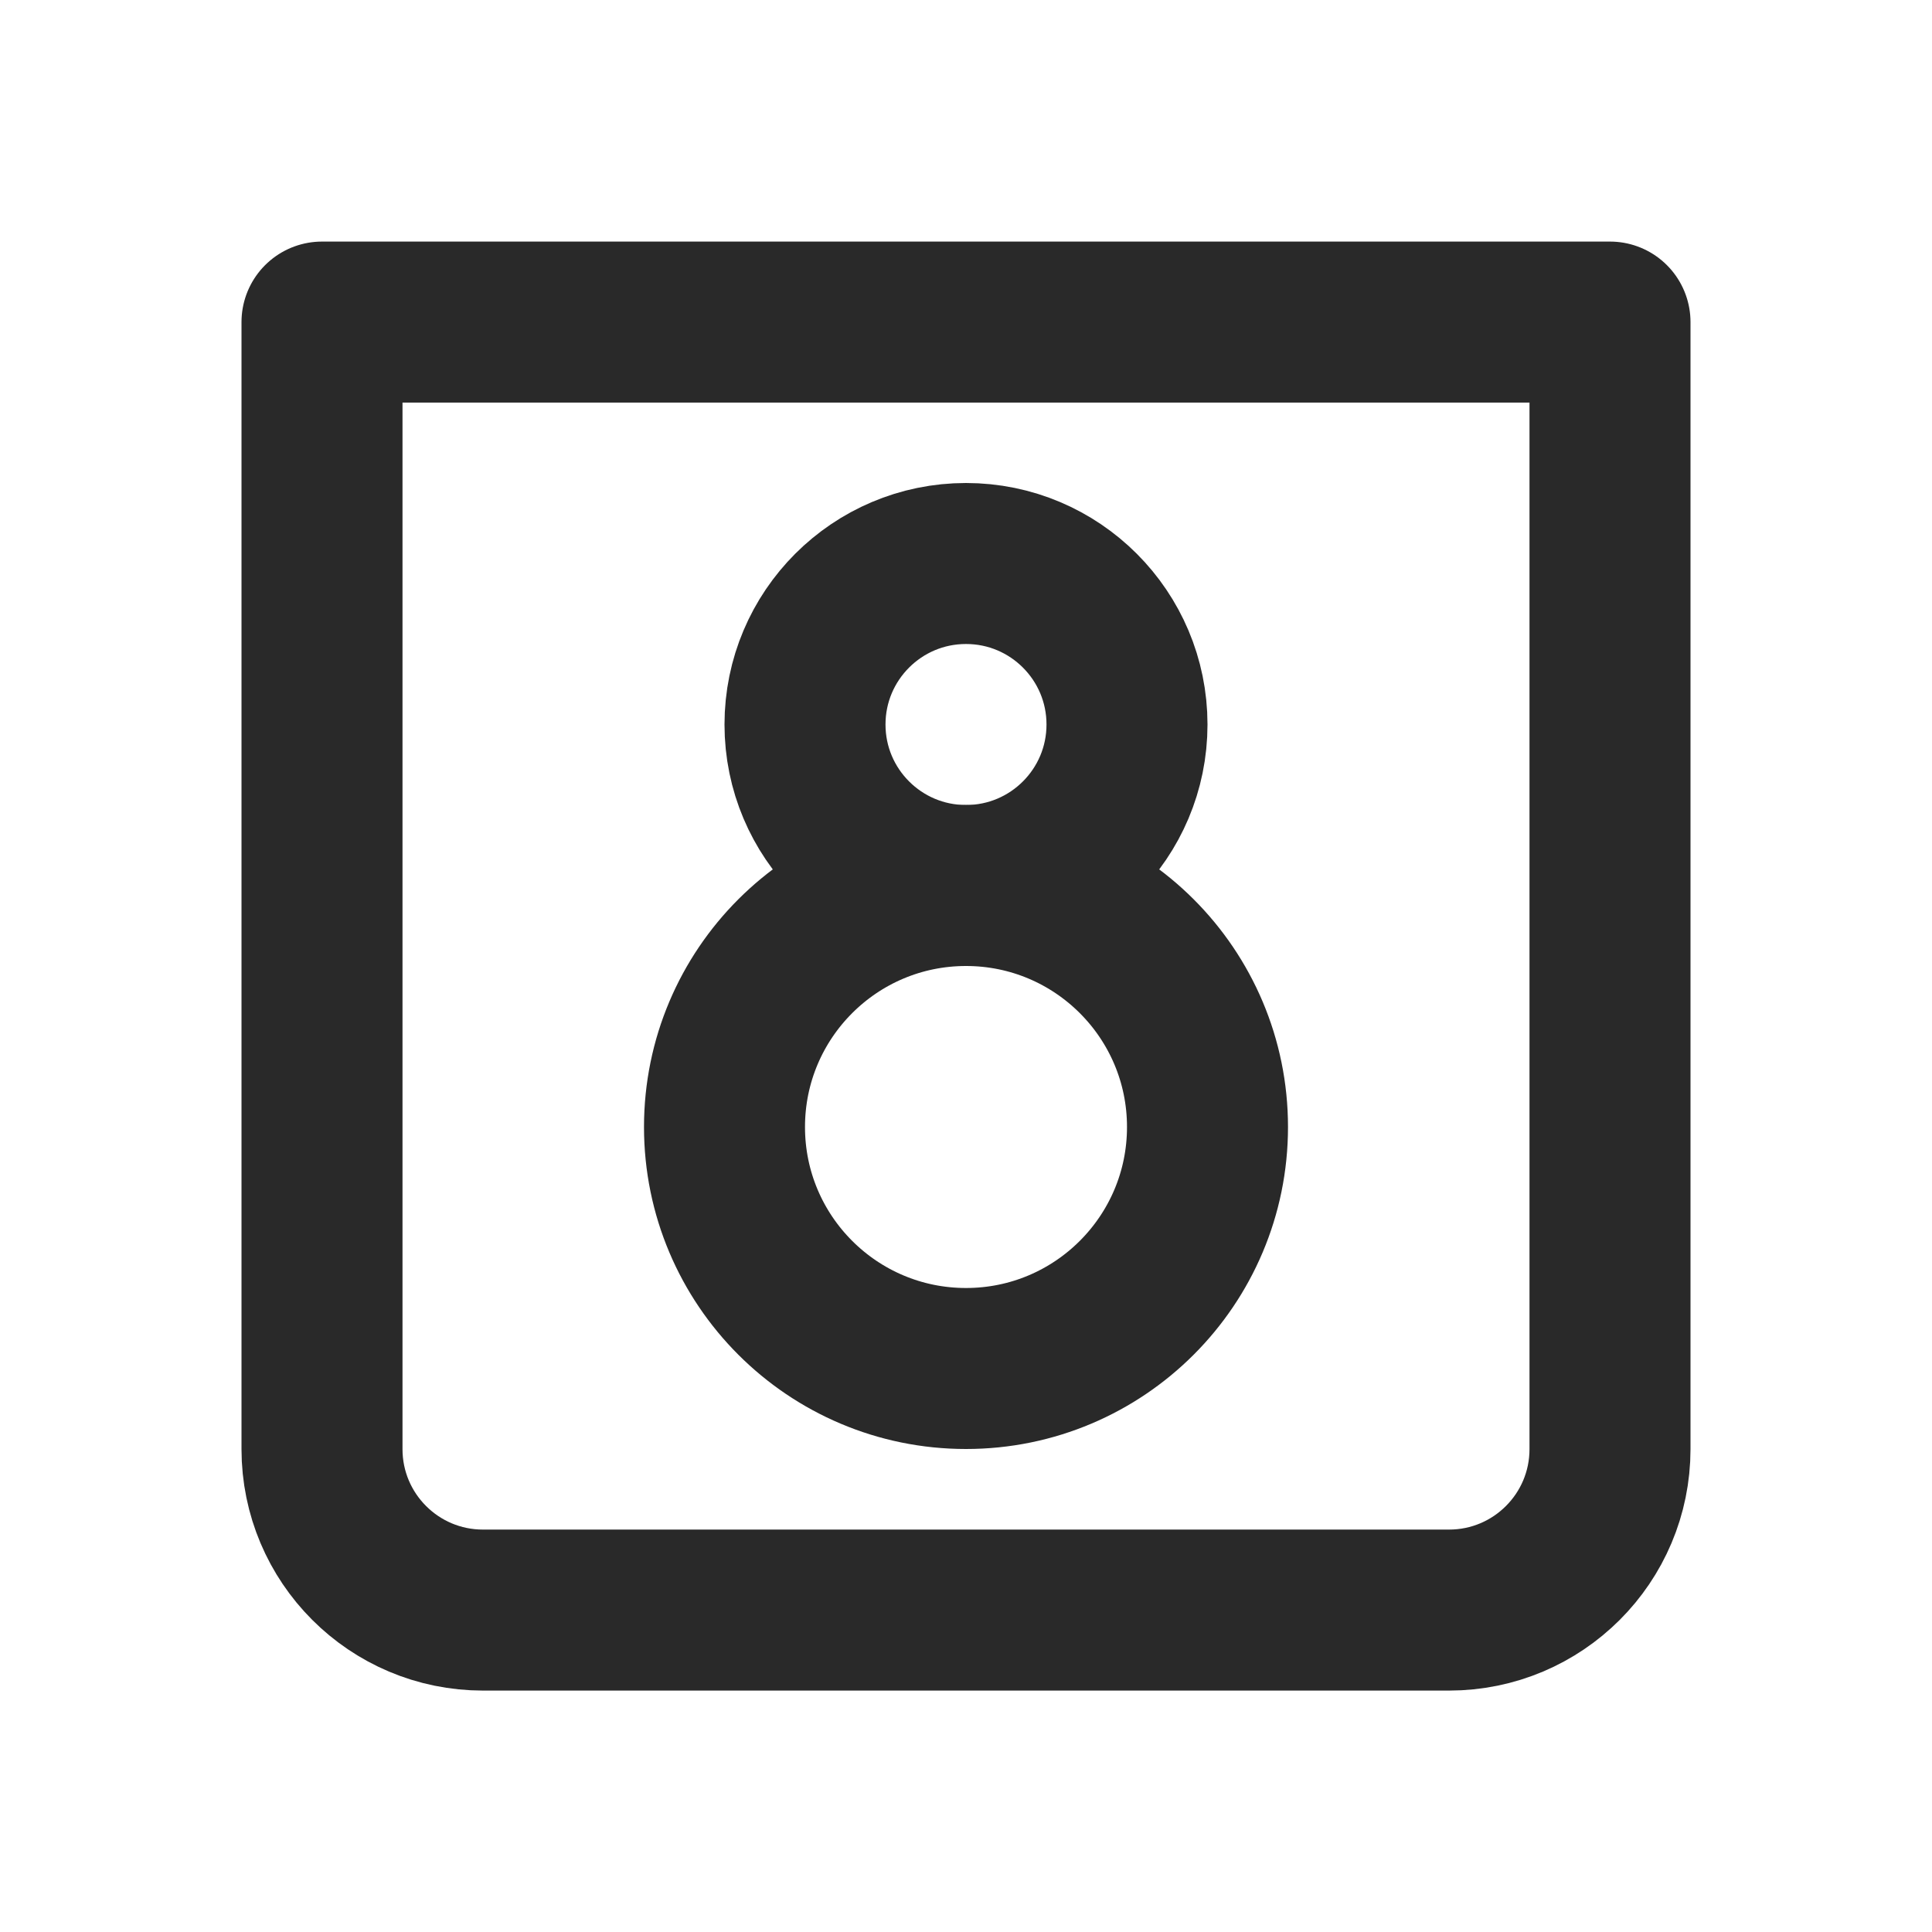 <svg width="24" height="24" viewBox="0 0 24 24" fill="none" xmlns="http://www.w3.org/2000/svg">
<path d="M4 4.001H20V18.001C20 19.106 19.105 20.001 18 20.001H6C4.895 20.001 4 19.106 4 18.001V4.001Z" stroke="#292929" stroke-width="2" stroke-linecap="round" stroke-linejoin="round"/>
<circle cx="12" cy="14" r="3" stroke="#292929" stroke-width="2" stroke-linejoin="round"/>
<circle cx="12" cy="9" r="2" stroke="#292929" stroke-width="2" stroke-linejoin="round"/>
</svg>
